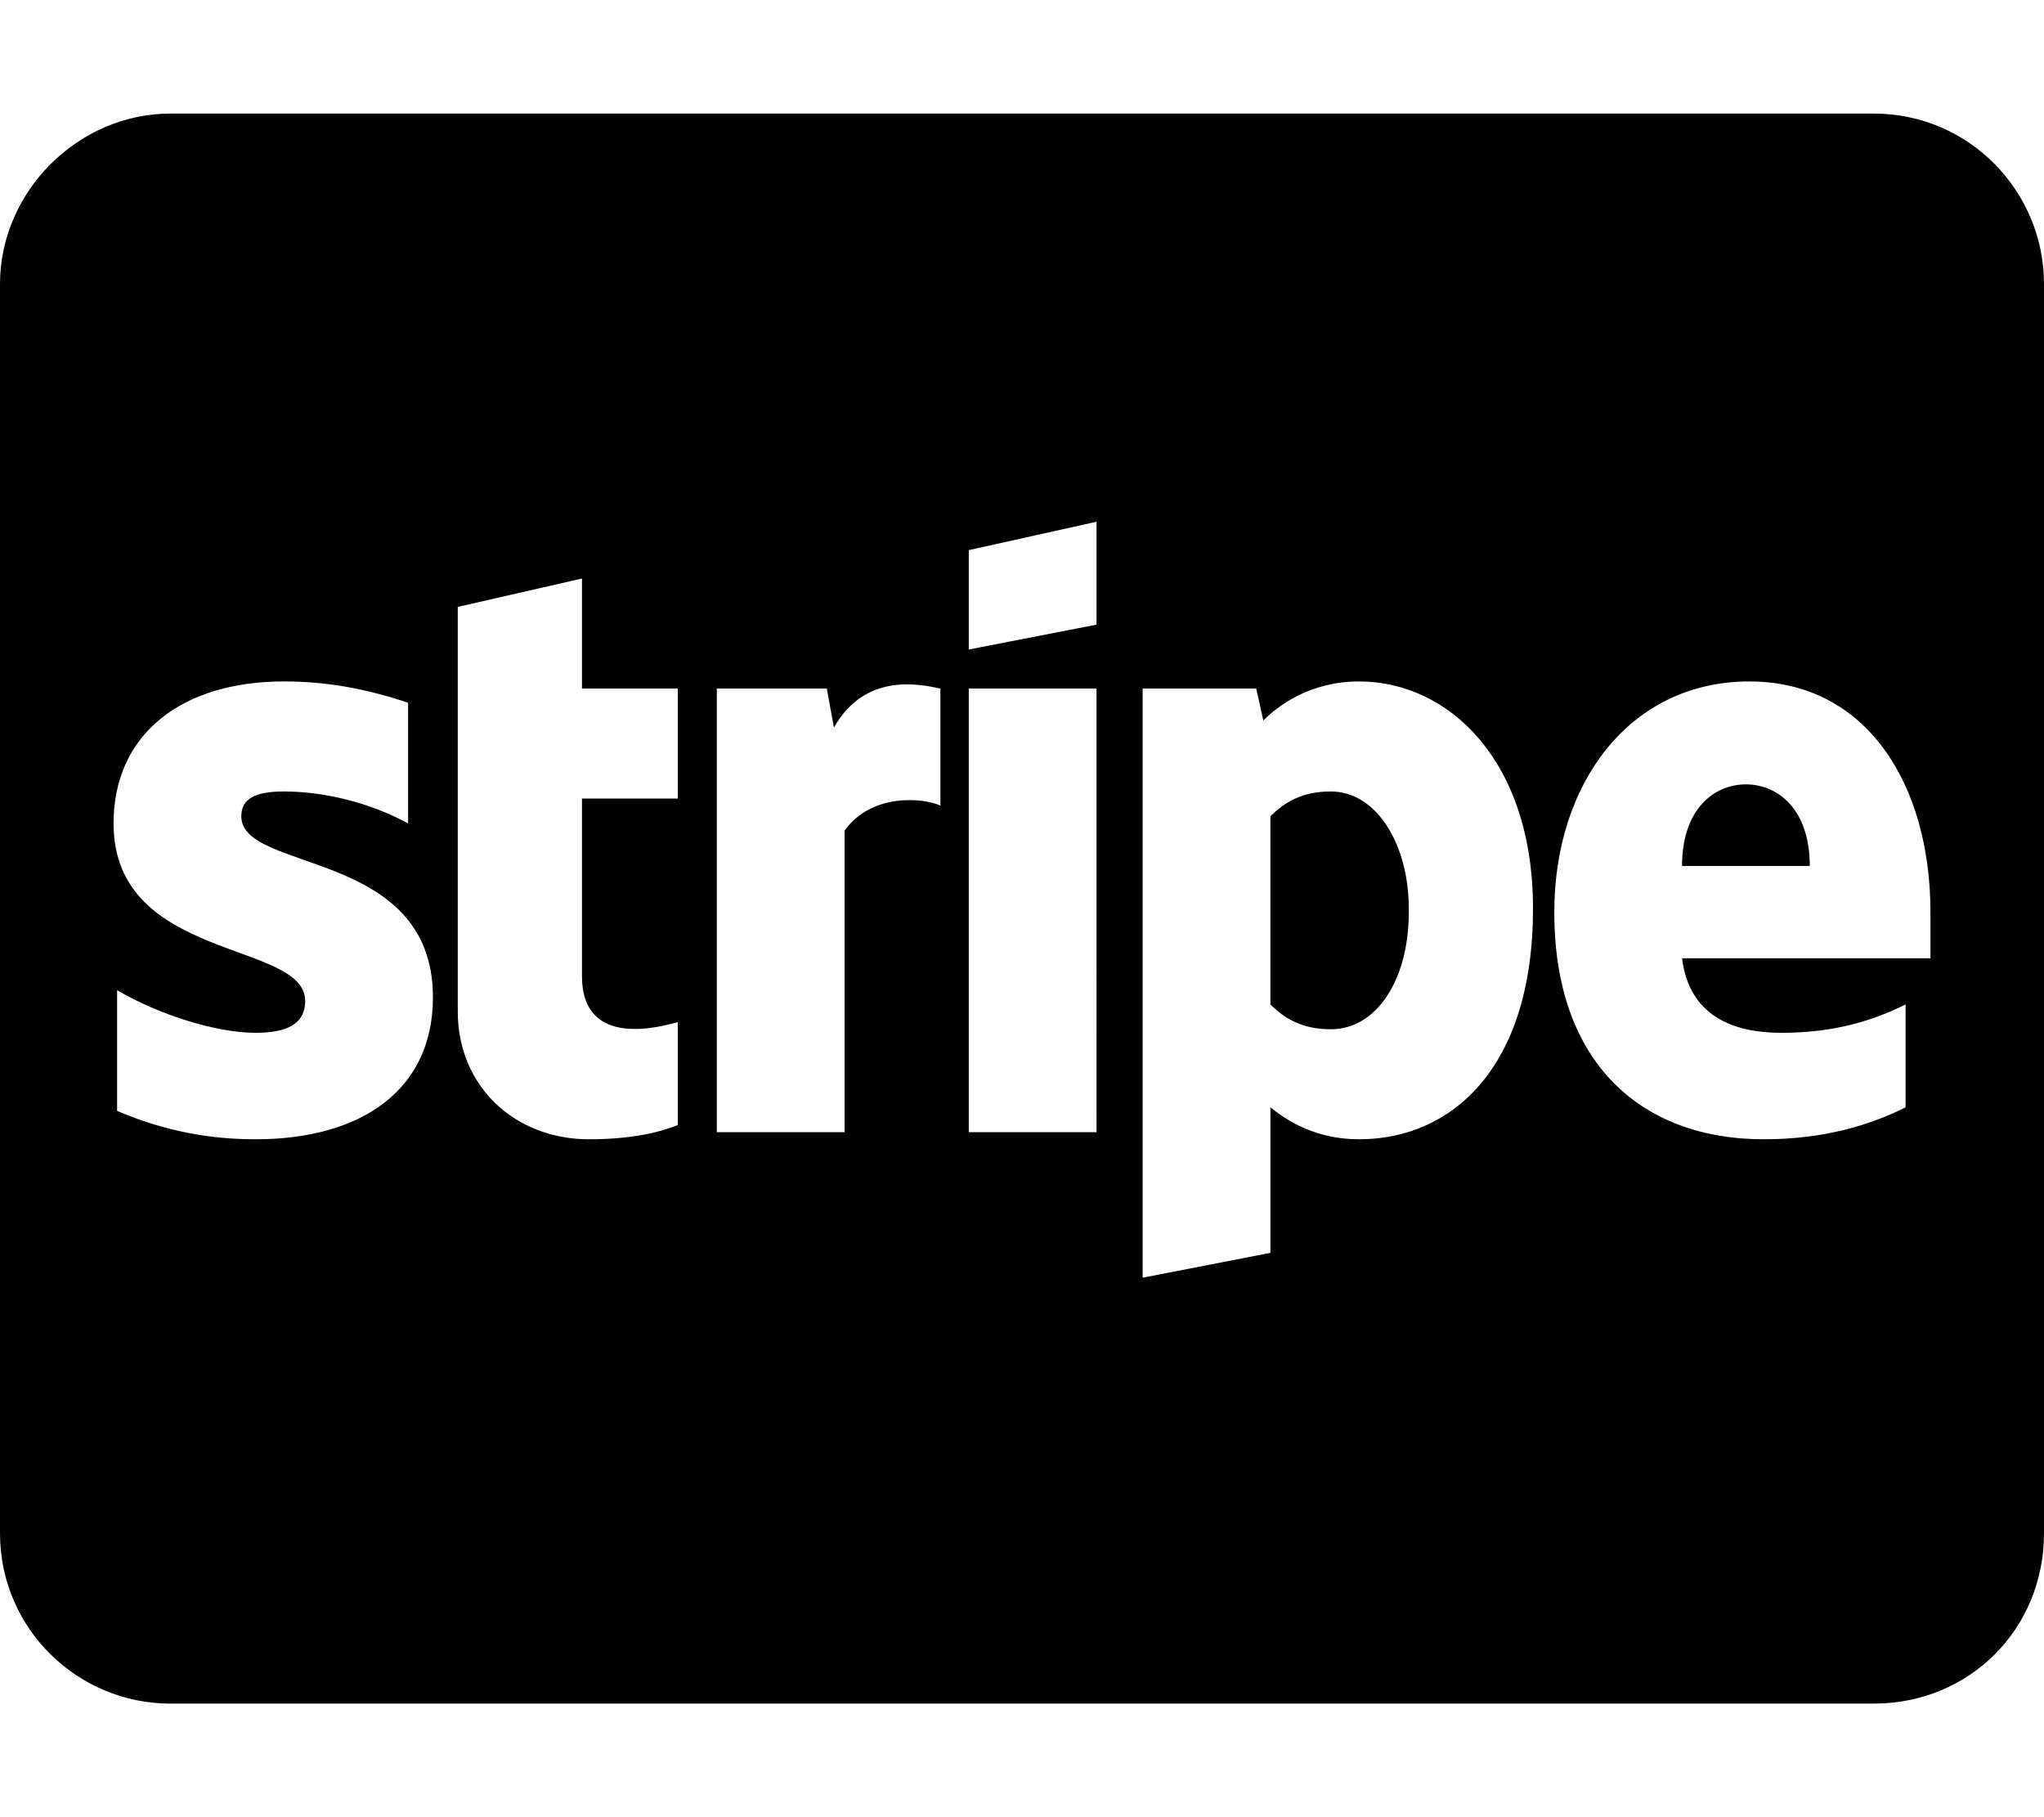 <svg xmlns="http://www.w3.org/2000/svg" viewBox="0 0 576 512"><path d="M397 257c0 19-9 33-22 33-8 0-13-3-17-7v-53c4-4 9-7 17-7 13 0 22 15 22 33zM576 80v352c0 27-21 48-48 48H48c-26 0-48-21-48-48V80c0-26 22-48 48-48h480c27 0 48 22 48 48zM122 281c0-42-54-35-54-51 0-5 4-7 12-7 11 0 24 3 35 9v-34c-12-4-23-6-35-6-29 0-48 15-48 40 0 39 54 33 54 50 0 7-6 9-14 9-11 0-27-5-39-12v34c14 6 27 8 39 8 30 0 50-14 50-40zm69-87h-27v-31l-35 8v114c0 21 16 36 37 36 12 0 20-2 25-4v-29c-4 1-27 8-27-13v-50h27v-31zm74 0c-5-1-21-5-30 11l-2-11h-31v125h36v-85c8-11 23-9 27-7v-33zm44 0h-36v125h36V194zm0-47l-36 8v28l36-7v-29zm123 109c0-42-24-64-49-64-14 0-23 7-27 11l-2-9h-32v166l36-7v-41c5 4 13 9 25 9 26 0 49-20 49-65zm112 1c0-36-18-65-51-65-34 0-55 29-55 65 0 43 25 64 59 64 17 0 30-4 40-9v-29c-10 5-21 8-35 8s-26-5-28-21h70v-13zm-52-36c-9 0-18 7-18 23h36c0-16-9-23-18-23z"/></svg>